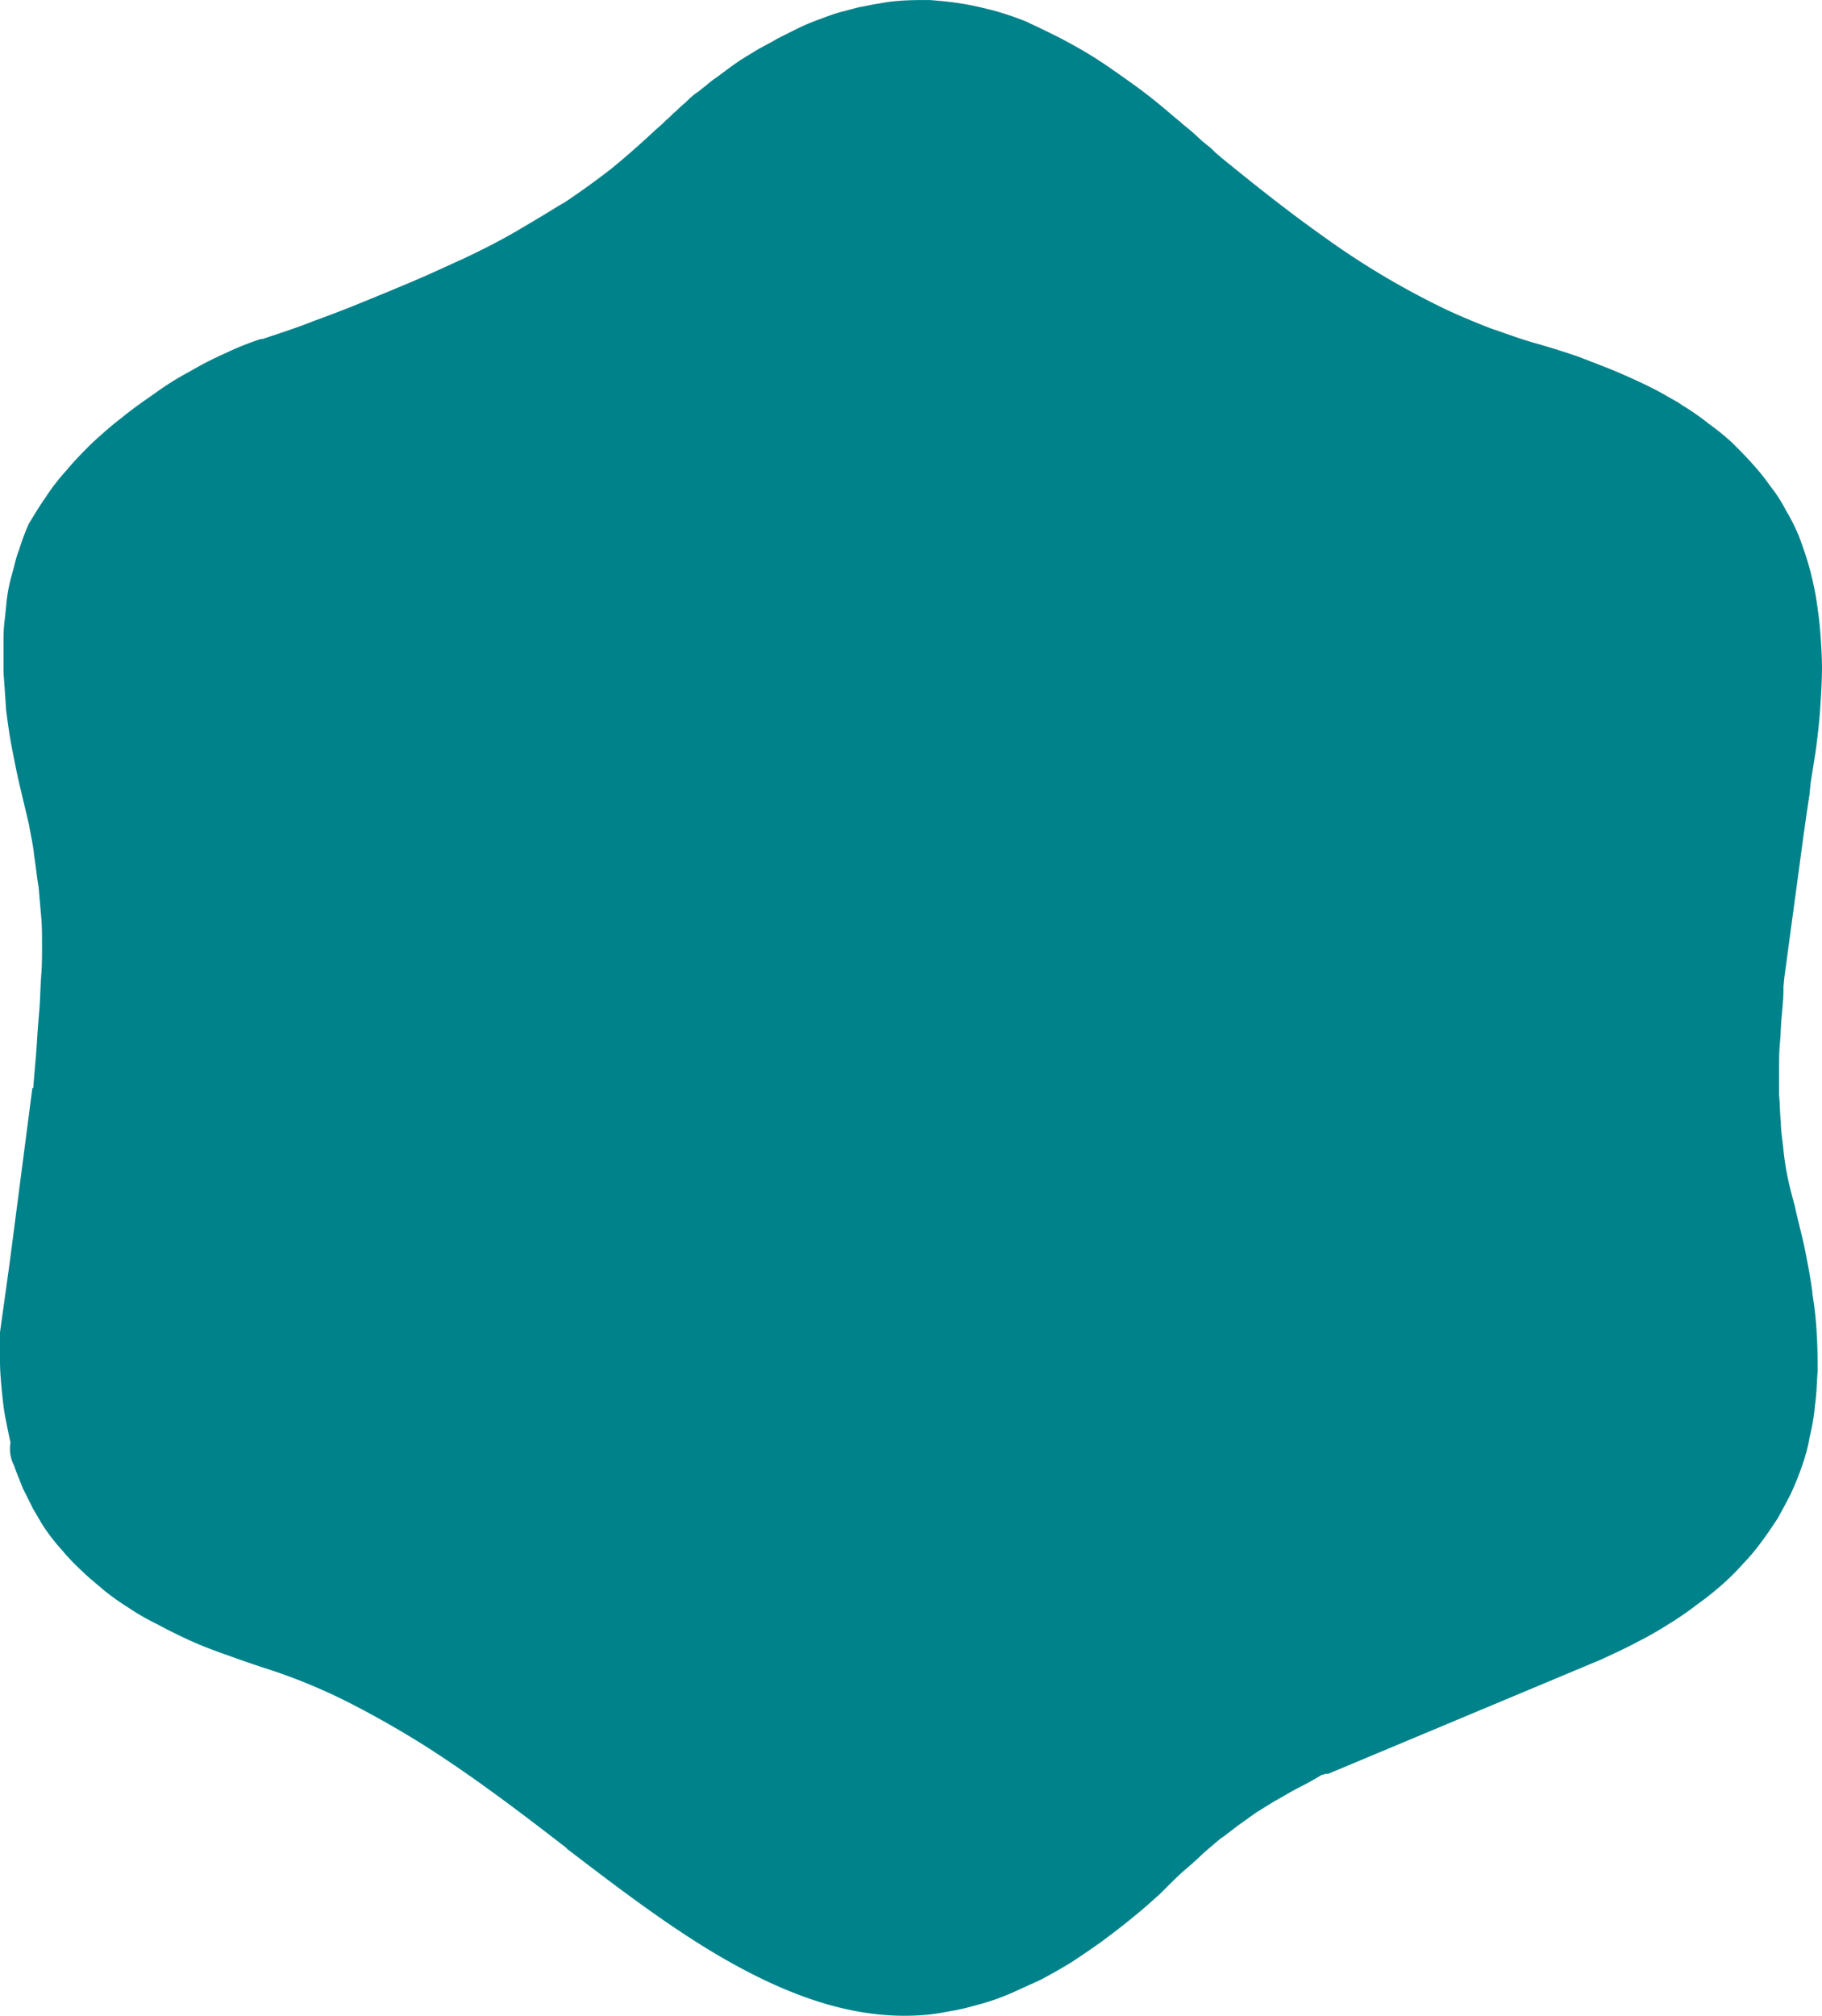 <svg xmlns="http://www.w3.org/2000/svg" width="240.715" height="266.197" viewBox="0 0 240.715 266.197">
  <path id="Caminho_3363" data-name="Caminho 3363" d="M21.821,212.29c.347,1.041.81,2.082,1.157,3.007l1.388,2.776h0c.578.925,1.041,1.851,1.619,2.66a25.747,25.747,0,0,0,2.2,2.776h0a27.654,27.654,0,0,0,2.545,2.66c.925.925,1.966,1.735,2.892,2.545a32.764,32.764,0,0,0,3.239,2.313,30.008,30.008,0,0,0,3.817,2.2h0q1.909,1.041,4.164,2.082c1.5.694,3.007,1.272,4.627,1.851s3.239,1.157,4.974,1.735a75.068,75.068,0,0,1,10.989,4.4c3.47,1.735,6.94,3.7,10.295,5.784,6.593,4.164,12.84,8.907,18.97,13.649h0l.116.116.116.116c7.866,6.015,15.616,11.914,23.6,16.078,7.75,4.049,15.731,6.593,24.06,5.784,1.157-.116,2.313-.347,3.586-.578h0c1.272-.231,2.429-.578,3.7-.925a30.925,30.925,0,0,0,3.817-1.388l3.817-1.735c1.272-.694,2.545-1.388,4.049-2.313,1.388-.925,2.776-1.851,4.049-2.776,1.388-1.041,2.776-2.082,4.164-3.239,1.157-.925,2.313-1.966,3.47-3.007l.694-.694c.925-.925,1.735-1.735,2.545-2.429s1.619-1.388,2.429-2.2c.81-.694,1.619-1.388,2.313-1.966l.347-.231h0l1.966-1.5,2.429-1.735c.81-.463,1.619-1.041,2.66-1.619s1.966-1.157,2.892-1.619,1.966-1.041,3.123-1.735h.116l.347-.116h.347l36.206-15.153.231-.116c1.5-.694,3.007-1.388,4.511-2.2a45.955,45.955,0,0,0,4.049-2.313h0a41.844,41.844,0,0,0,3.7-2.545,42.5,42.5,0,0,0,3.354-2.66,31.437,31.437,0,0,0,2.776-2.776,26.842,26.842,0,0,0,2.429-2.892c.694-.925,1.388-1.966,2.082-3.007.578-1.041,1.157-2.082,1.735-3.239a35.344,35.344,0,0,0,1.5-3.7,21.832,21.832,0,0,0,1.041-3.933,26.084,26.084,0,0,0,.694-4.164c.231-1.5.231-3.007.347-4.4,0-1.619,0-3.239-.116-4.974a43.921,43.921,0,0,0-.578-5.321v-.231h0c-.231-1.735-.578-3.586-.925-5.321-.347-1.851-.925-3.817-1.388-6.015-.347-1.272-.694-2.545-.925-3.7h0a35.405,35.405,0,0,1-.578-3.7c-.116-1.272-.347-2.429-.347-3.7-.116-1.041-.116-2.313-.231-3.586v-3.47c0-1.157,0-2.313.116-3.47.116-1.272.116-2.429.231-3.47.116-1.272.231-2.429.231-3.47v-.231h0v-.231l.116-1.157,2.545-18.855.463-3.239h0l.347-2.313v-.116l.116-1.157.694-4.4c.231-1.851.463-3.7.578-5.552s.231-3.586.231-5.205-.116-3.239-.231-4.858c-.116-1.5-.347-3.123-.578-4.627a41.525,41.525,0,0,0-.925-4.049c-.347-1.272-.81-2.545-1.272-3.817a24.274,24.274,0,0,0-1.735-3.47,19.264,19.264,0,0,0-2.082-3.239,28.159,28.159,0,0,0-2.313-2.892c-.81-.925-1.735-1.851-2.66-2.776a30.178,30.178,0,0,0-3.123-2.545h0a31.579,31.579,0,0,0-3.47-2.429l-.694-.463c-1.041-.578-2.2-1.272-3.354-1.851q-2.082-1.041-4.511-2.082c-1.619-.694-3.239-1.272-4.974-1.966-1.619-.578-3.47-1.157-5.437-1.735-2.2-.578-4.28-1.388-6.362-2.082-2.082-.81-4.049-1.619-6.015-2.545a105.544,105.544,0,0,1-15.963-9.485c-4.743-3.355-9.254-6.94-13.649-10.526h0l-.81-.694-.463-.463-.116-.116-1.157-.925-.116-.116h0L177.4,36.121l-1.272-1.041-.116-.116-1.388-1.157c-1.735-1.5-3.354-2.776-4.974-3.933s-3.239-2.313-4.858-3.355-3.123-1.851-4.627-2.66h0c-1.388-.694-2.776-1.388-4.049-1.966l-.463-.231a39.644,39.644,0,0,0-4.4-1.5c-1.388-.347-2.776-.694-4.28-.925-1.388-.231-2.776-.347-4.164-.463-1.388,0-2.776,0-4.164.116h0a22.2,22.2,0,0,0-2.545.347c-.925.116-1.735.347-2.545.463-.925.231-1.735.463-2.66.694-.81.231-1.735.578-2.66.925a28.253,28.253,0,0,0-2.776,1.157l-2.776,1.388c-.925.578-1.966,1.041-2.892,1.619s-1.966,1.157-2.892,1.851c-.347.231-.81.578-1.272.925h0c-.463.347-.925.694-1.272.925a12.69,12.69,0,0,0-1.157.925h0c-.347.231-.81.694-1.388,1.041a13.932,13.932,0,0,0-1.272,1.157,15.341,15.341,0,0,0-1.272,1.157c-.347.231-.694.694-1.272,1.157-.231.231-.694.694-1.388,1.272-1.851,1.735-3.817,3.47-5.784,5.09Q97.7,43.408,94.579,45.49l-.81.463h0c-1.851,1.157-3.817,2.313-5.784,3.47-2.2,1.272-4.511,2.429-6.709,3.47-2.313,1.041-4.511,2.082-6.709,3.007s-4.4,1.851-6.709,2.776c-2.2.925-4.4,1.735-6.593,2.545-1.388.578-3.817,1.388-6.593,2.313H54.44a38.576,38.576,0,0,0-4.627,1.851,45.993,45.993,0,0,0-4.743,2.429,38.587,38.587,0,0,0-4.627,2.892c-1.5,1.041-3.007,2.082-4.4,3.239-1.388,1.041-2.66,2.2-3.933,3.354-1.157,1.157-2.313,2.313-3.355,3.586a27.064,27.064,0,0,0-2.776,3.586c-.81,1.157-1.5,2.313-2.2,3.47A28.784,28.784,0,0,0,22.515,91.3c-.463,1.157-.694,2.429-1.041,3.586a21.484,21.484,0,0,0-.694,3.933c-.116,1.388-.347,2.66-.347,4.164v4.627c.116,1.5.231,3.123.347,4.974.231,1.735.463,3.47.81,5.205h0c.347,1.735.694,3.586,1.157,5.437.347,1.5.694,2.892,1.041,4.4.231,1.388.578,2.776.694,4.164.231,1.388.347,2.776.578,4.049.116,1.272.231,2.66.347,3.933s.116,2.545.116,3.933c0,1.272,0,2.66-.116,3.933h0v.116h0c-.116,1.5-.116,2.892-.231,4.28-.116,1.272-.231,2.776-.347,4.627l-.116,1.619-.231,2.66-.116,1.5H24.25L21.242,185.57l-1.272,9.138v3.817c0,1.272.116,2.545.231,3.817h0c.116,1.157.231,2.313.463,3.586.231,1.157.463,2.313.694,3.355h0a4.732,4.732,0,0,0,.463,3.007" transform="translate(-19.97 -18.77)" fill="#00828a"/>
</svg>
